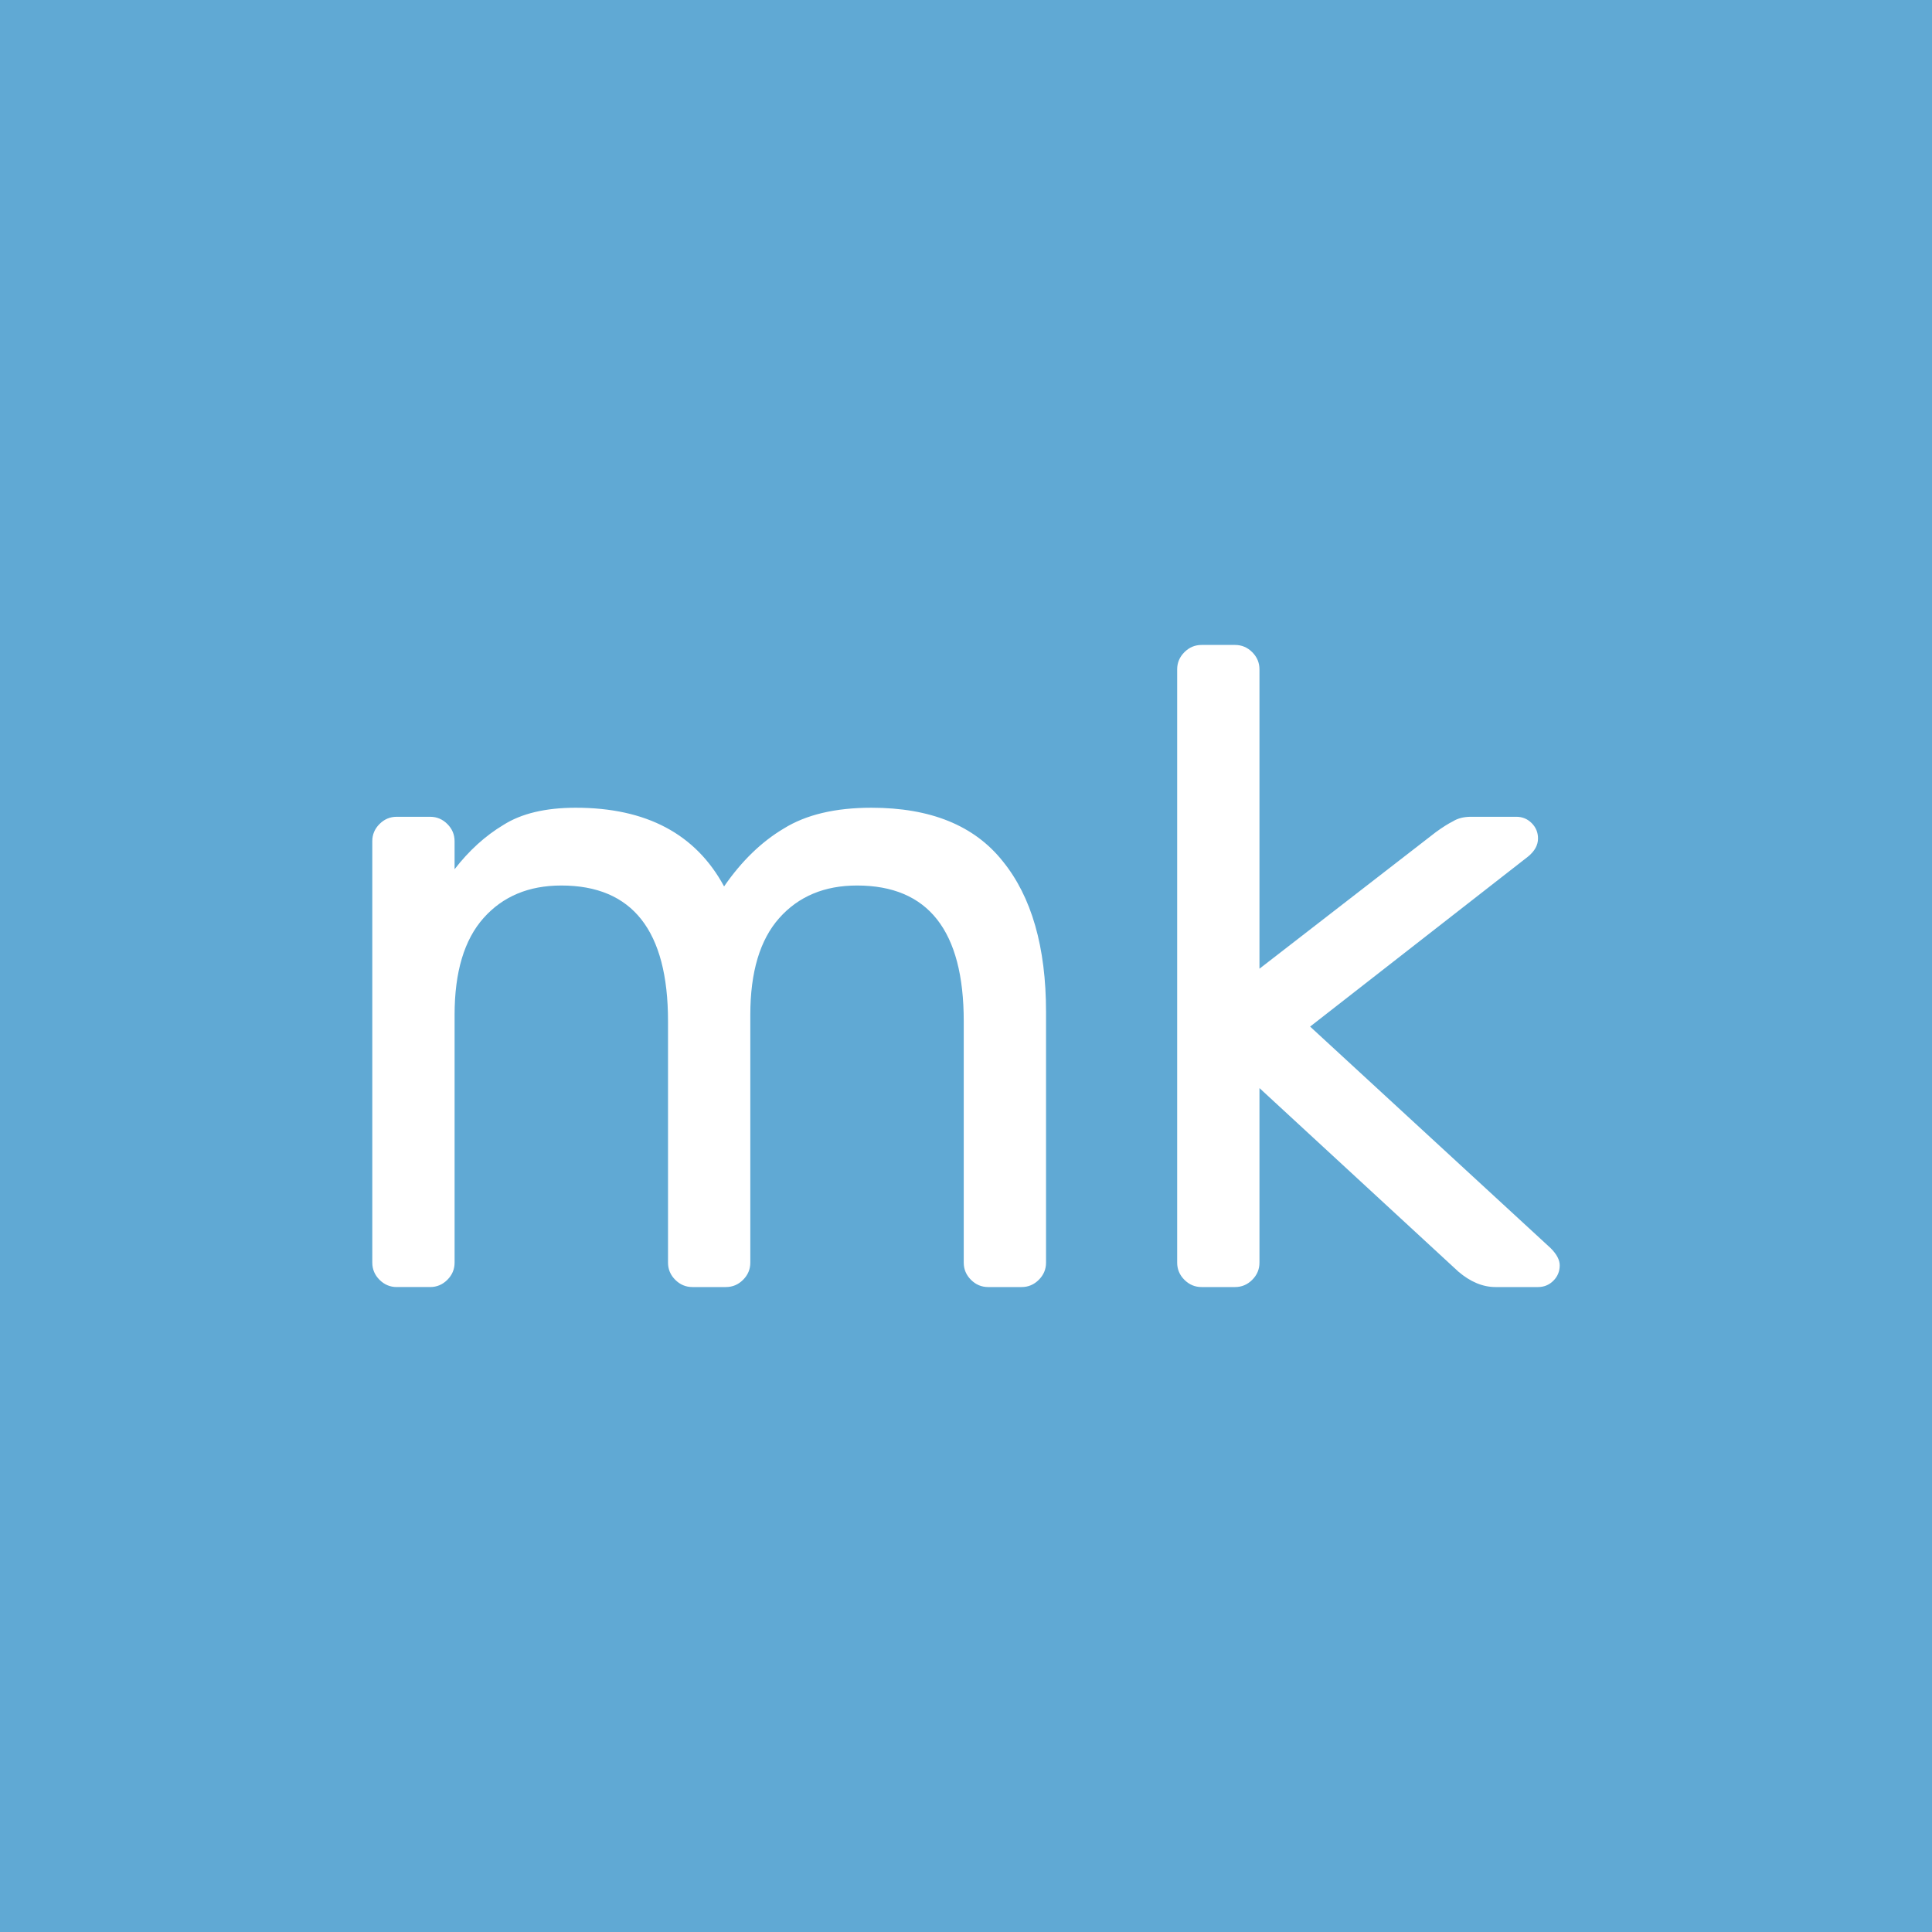 <?xml version="1.0" encoding="UTF-8" standalone="no"?>
<!-- Created with Inkscape (http://www.inkscape.org/) -->

<svg
   width="512"
   height="512"
   viewBox="0 0 512 512"
   version="1.1"
   id="svg1"
   inkscape:export-filename="bitmap.svg"
   inkscape:export-xdpi="96"
   inkscape:export-ydpi="96"
   inkscape:version="1.3.2 (091e20e, 2023-11-25, custom)"
   sodipodi:docname="logo.svg"
   xmlns:inkscape="http://www.inkscape.org/namespaces/inkscape"
   xmlns:sodipodi="http://sodipodi.sourceforge.net/DTD/sodipodi-0.dtd"
   xmlns="http://www.w3.org/2000/svg"
   xmlns:svg="http://www.w3.org/2000/svg">
  <sodipodi:namedview
     id="namedview1"
     pagecolor="#ffffff"
     bordercolor="#000000"
     borderopacity="0.25"
     inkscape:showpageshadow="2"
     inkscape:pageopacity="0.0"
     inkscape:pagecheckerboard="0"
     inkscape:deskcolor="#d1d1d1"
     inkscape:document-units="px"
     showgrid="false"
     inkscape:zoom="1.6347656"
     inkscape:cx="256.30586"
     inkscape:cy="256"
     inkscape:window-width="1920"
     inkscape:window-height="1051"
     inkscape:window-x="-9"
     inkscape:window-y="-9"
     inkscape:window-maximized="1"
     inkscape:current-layer="layer1">
    <inkscape:grid
       id="grid1"
       units="px"
       originx="0"
       originy="0"
       spacingx="1"
       spacingy="1"
       empcolor="#0099e5"
       empopacity="0.302"
       color="#0099e5"
       opacity="0.149"
       empspacing="5"
       dotted="false"
       gridanglex="30"
       gridanglez="30"
       visible="false" />
  </sodipodi:namedview>
  <defs
     id="defs1">
    <rect
       x="33.644"
       y="31.809"
       width="443.489"
       height="422.691"
       id="rect2" />
  </defs>
  <g
     inkscape:label="logo"
     inkscape:groupmode="layer"
     id="layer1">
    <rect
       style="fill:#60a9d4;fill-opacity:1;stroke-width:0.999"
       id="background"
       width="512"
       height="512"
       x="2.1094237e-14"
       y="2.8605187e-14" />
    <path
       style="font-size:192px;font-family:Rubik;-inkscape-font-specification:Rubik;white-space:pre;fill:#ffffff;stroke-width:1.248"
       d="m 120.468,230.356 q 5.752,-7.43 12.942,-11.744 7.19,-4.554 19.173,-4.554 28.041,0 39.306,20.851 6.95,-10.066 15.818,-15.339 8.868,-5.512 23.248,-5.512 23.487,0 34.752,14.14 11.504,14.14 11.504,40.025 v 66.388 q 0,2.636 -1.917,4.554 -1.917,1.917 -4.554,1.917 h -8.868 q -2.636,0 -4.554,-1.917 -1.917,-1.917 -1.917,-4.554 v -63.991 q 0,-35.95 -28.281,-35.95 -12.942,0 -20.611,8.628 -7.669,8.628 -7.669,25.644 v 65.669 q 0,2.636 -1.917,4.554 -1.917,1.917 -4.554,1.917 h -8.868 q -2.636,0 -4.554,-1.917 -1.917,-1.917 -1.917,-4.554 v -63.991 q 0,-35.95 -28.281,-35.95 -12.942,0 -20.611,8.628 -7.669,8.628 -7.669,25.644 v 65.669 q 0,2.636 -1.917,4.554 -1.917,1.917 -4.554,1.917 h -8.868 q -2.636,0 -4.554,-1.917 -1.917,-1.917 -1.917,-4.554 V 222.926 q 0,-2.636 1.917,-4.554 1.917,-1.917 4.554,-1.917 h 8.868 q 2.636,0 4.554,1.917 1.917,1.917 1.917,4.554 z m 213.304,104.256 q 0,2.636 -1.917,4.554 -1.917,1.917 -4.554,1.917 h -8.868 q -2.636,0 -4.554,-1.917 -1.917,-1.917 -1.917,-4.554 V 177.389 q 0,-2.636 1.917,-4.554 1.917,-1.917 4.554,-1.917 h 8.868 q 2.636,0 4.554,1.917 1.917,1.917 1.917,4.554 V 256.719 l 46.735,-36.19 q 2.636,-1.917 4.554,-2.876 1.917,-1.198 4.793,-1.198 h 11.983 q 2.397,0 4.074,1.678 1.678,1.678 1.678,4.074 0,2.636 -2.636,4.793 l -57.76,45.058 63.752,58.719 q 2.397,2.397 2.397,4.554 0,2.397 -1.678,4.074 -1.678,1.678 -4.074,1.678 h -11.264 q -5.033,0 -9.826,-4.074 l -52.727,-48.653 z"
       id="text"
       aria-label="mk" />
  </g>
</svg>

